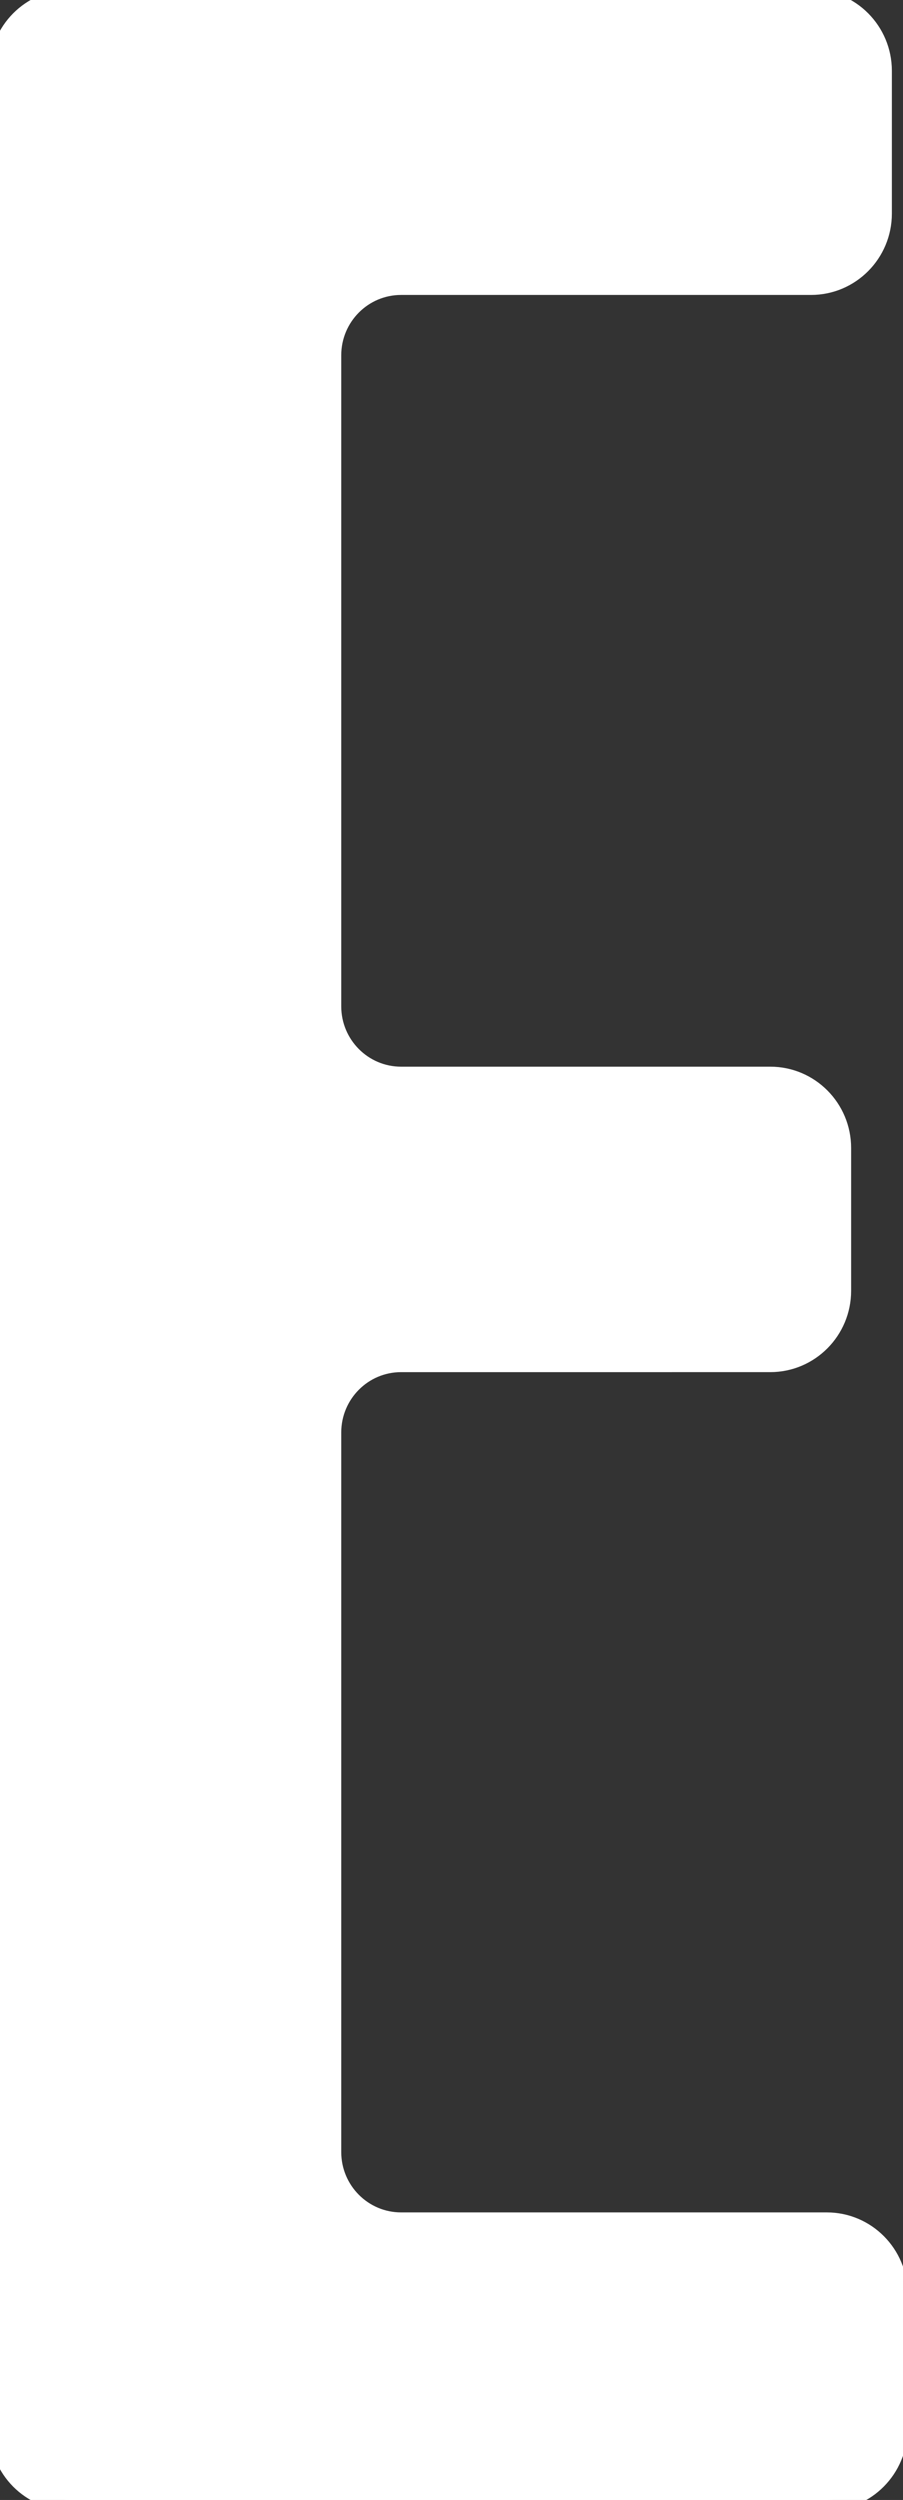 <?xml version="1.0" encoding="utf-8"?>
<!-- Generator: Adobe Illustrator 23.0.6, SVG Export Plug-In . SVG Version: 6.00 Build 0)  -->
<svg version="1.1" id="Layer_1" xmlns="http://www.w3.org/2000/svg" xmlns:xlink="http://www.w3.org/1999/xlink" x="0px" y="0px"
	 viewBox="0 0 43 118.92" style="enable-background:new 0 0 43 118.92;" xml:space="preserve">
<rect x="0" y="0" width="43" height="118.92" fill="#333333" stroke="none"/>
<style type="text/css">
	.st0{fill:#FFFFFF;stroke:#FFFFFF;stroke-miterlimit:10;}
</style>
<path class="st0" d="M39.36,118.92H3.35c-1.85,0-3.35-1.51-3.35-3.37V3.37C0,1.51,1.5,0,3.35,0h35.27c1.85,0,3.35,1.51,3.35,3.37
	v6.79c0,1.86-1.5,3.37-3.35,3.37H19.1c-1.85,0-3.35,1.51-3.35,3.37v30.97c0,1.86,1.5,3.37,3.35,3.37h17.58
	c1.85,0,3.35,1.51,3.35,3.37v6.79c0,1.86-1.5,3.37-3.35,3.37H19.1c-1.85,0-3.35,1.51-3.35,3.37v34.23c0,1.86,1.5,3.37,3.35,3.37
	h20.27c1.85,0,3.35,1.51,3.35,3.37v6.42C42.71,117.41,41.21,118.92,39.36,118.92z"/>
</svg>
